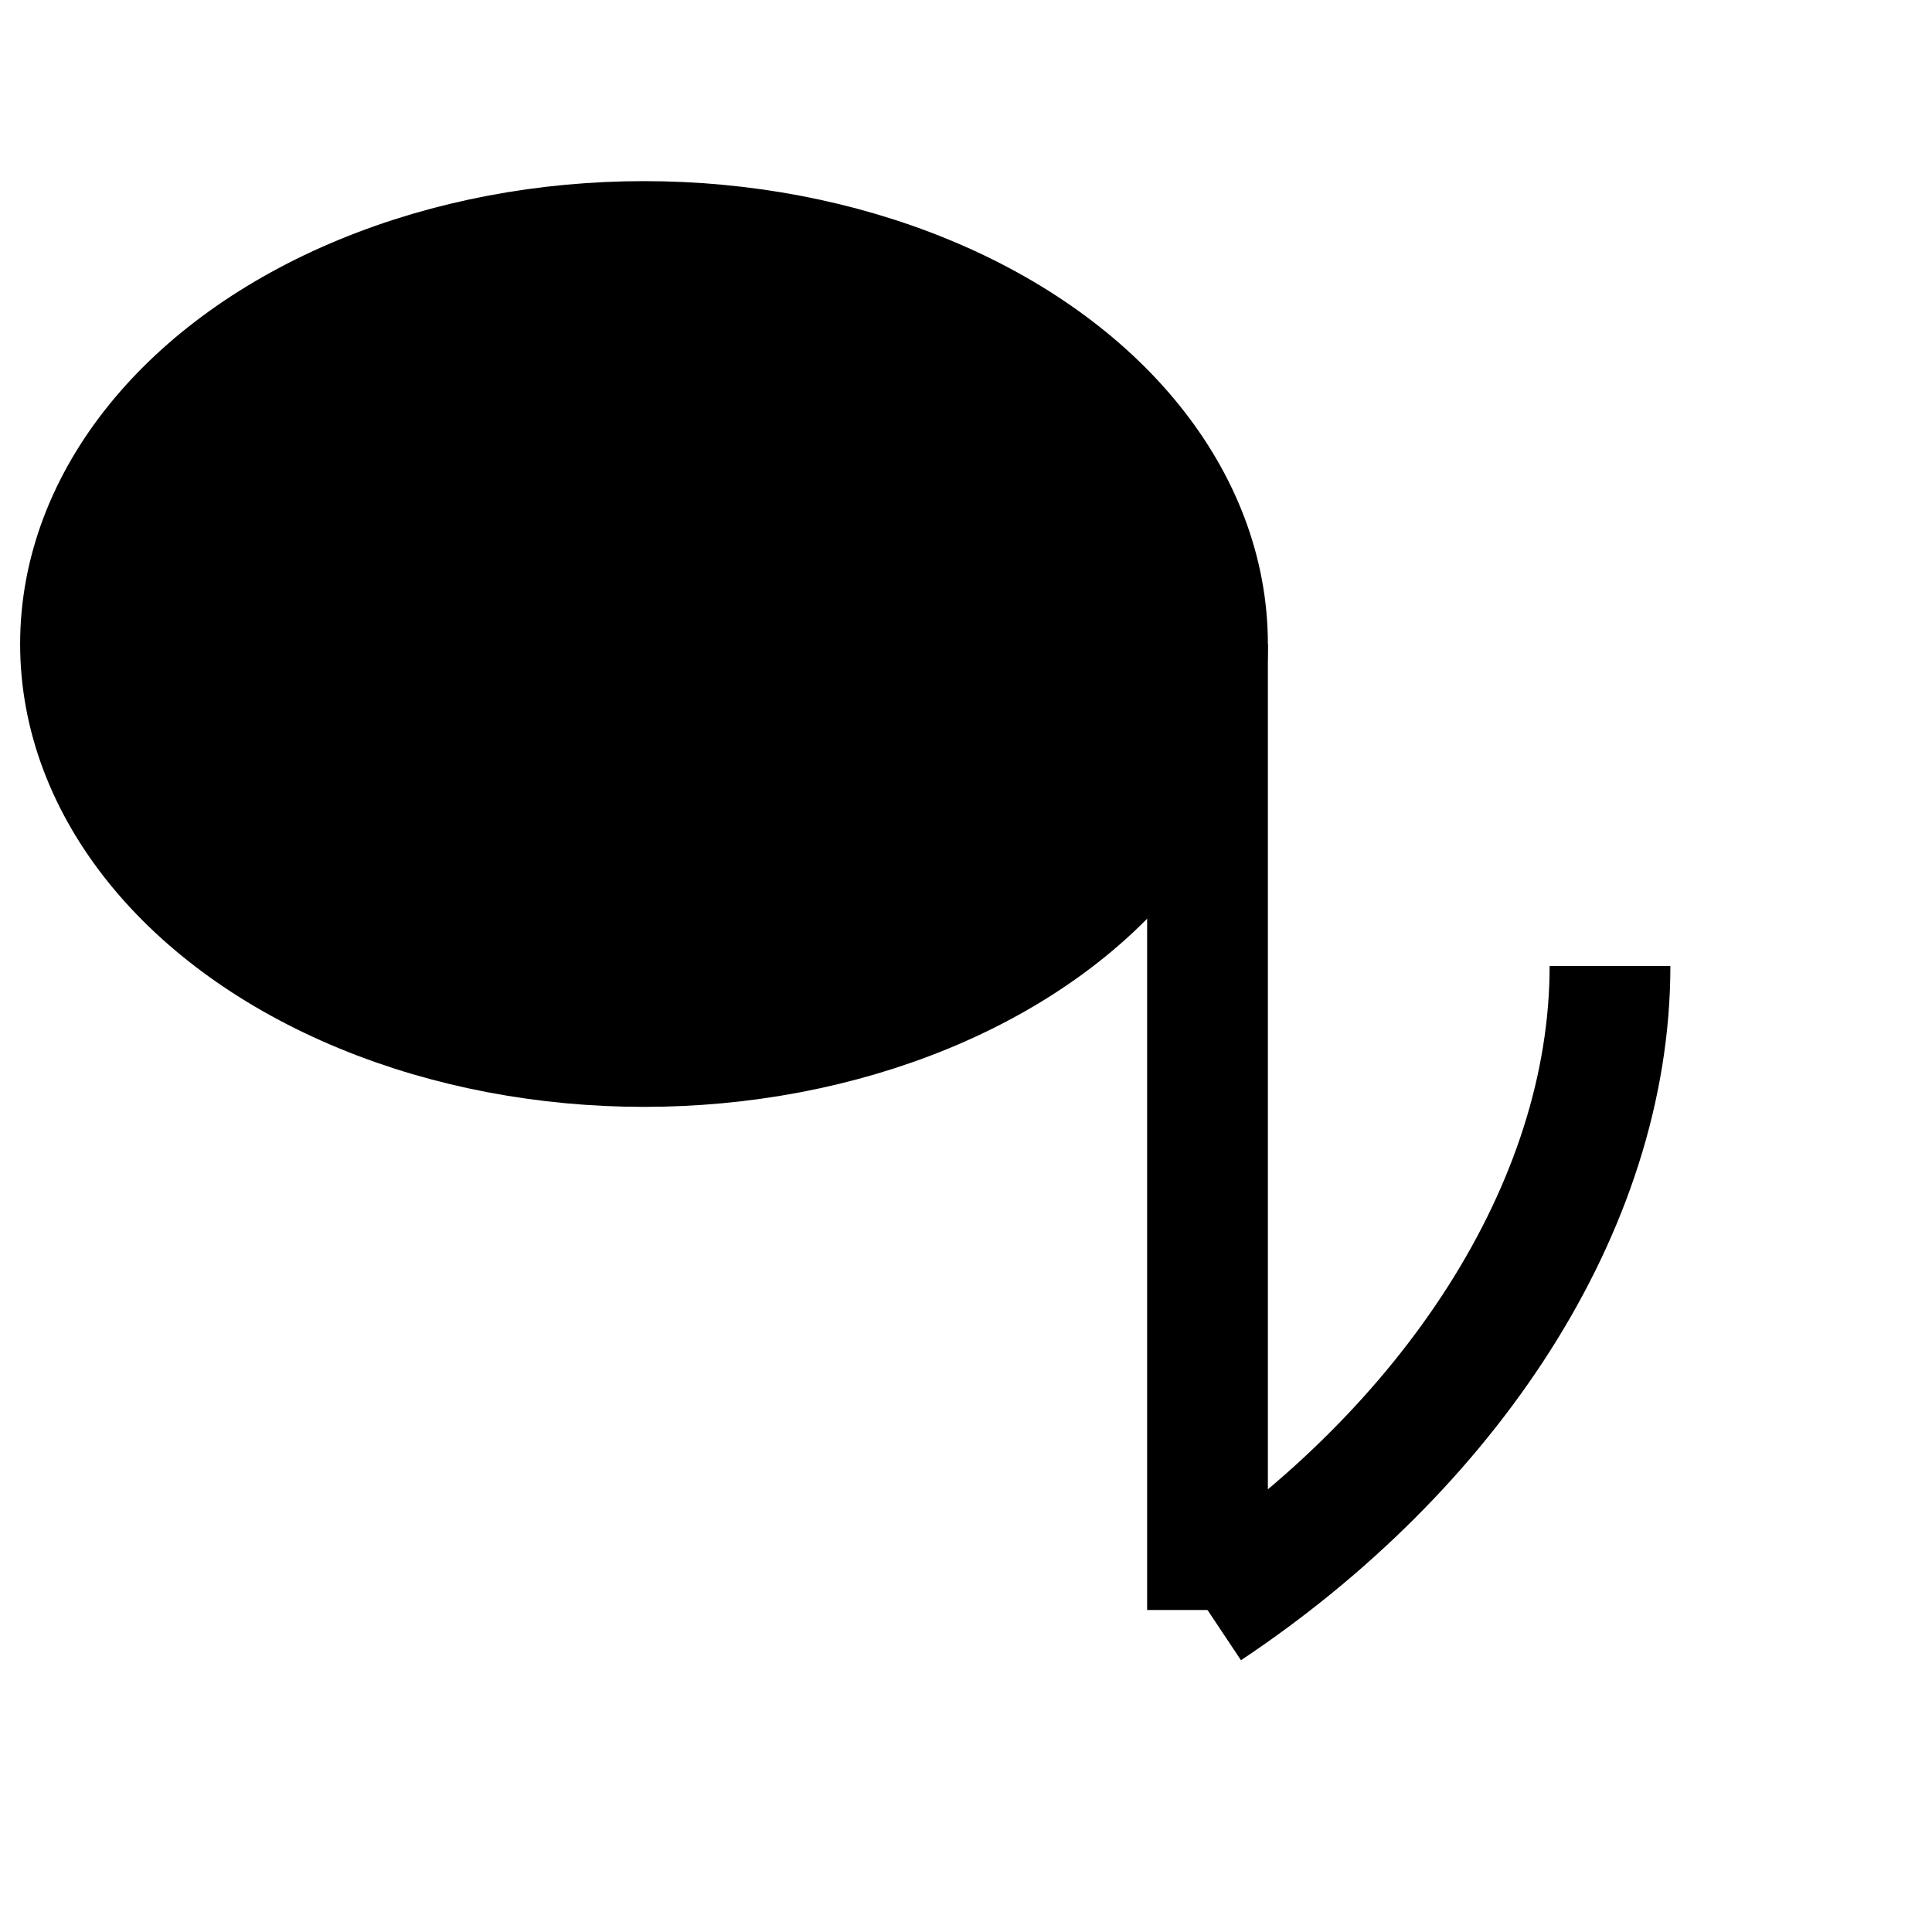 <svg xmlns="http://www.w3.org/2000/svg" viewBox="0 0 24 24" width="24" height="24">
  <ellipse cx="8" cy="8" rx="7" ry="5" stroke="black" stroke-width="1.5" fill="black"/>
  <line x1="15" y1="8" x2="15" y2="20" stroke="black" stroke-width="1.5"/>
  <path d="M15,20 C18,18 20,15 20,12" stroke="black" stroke-width="1.5" fill="none"/>
</svg>
